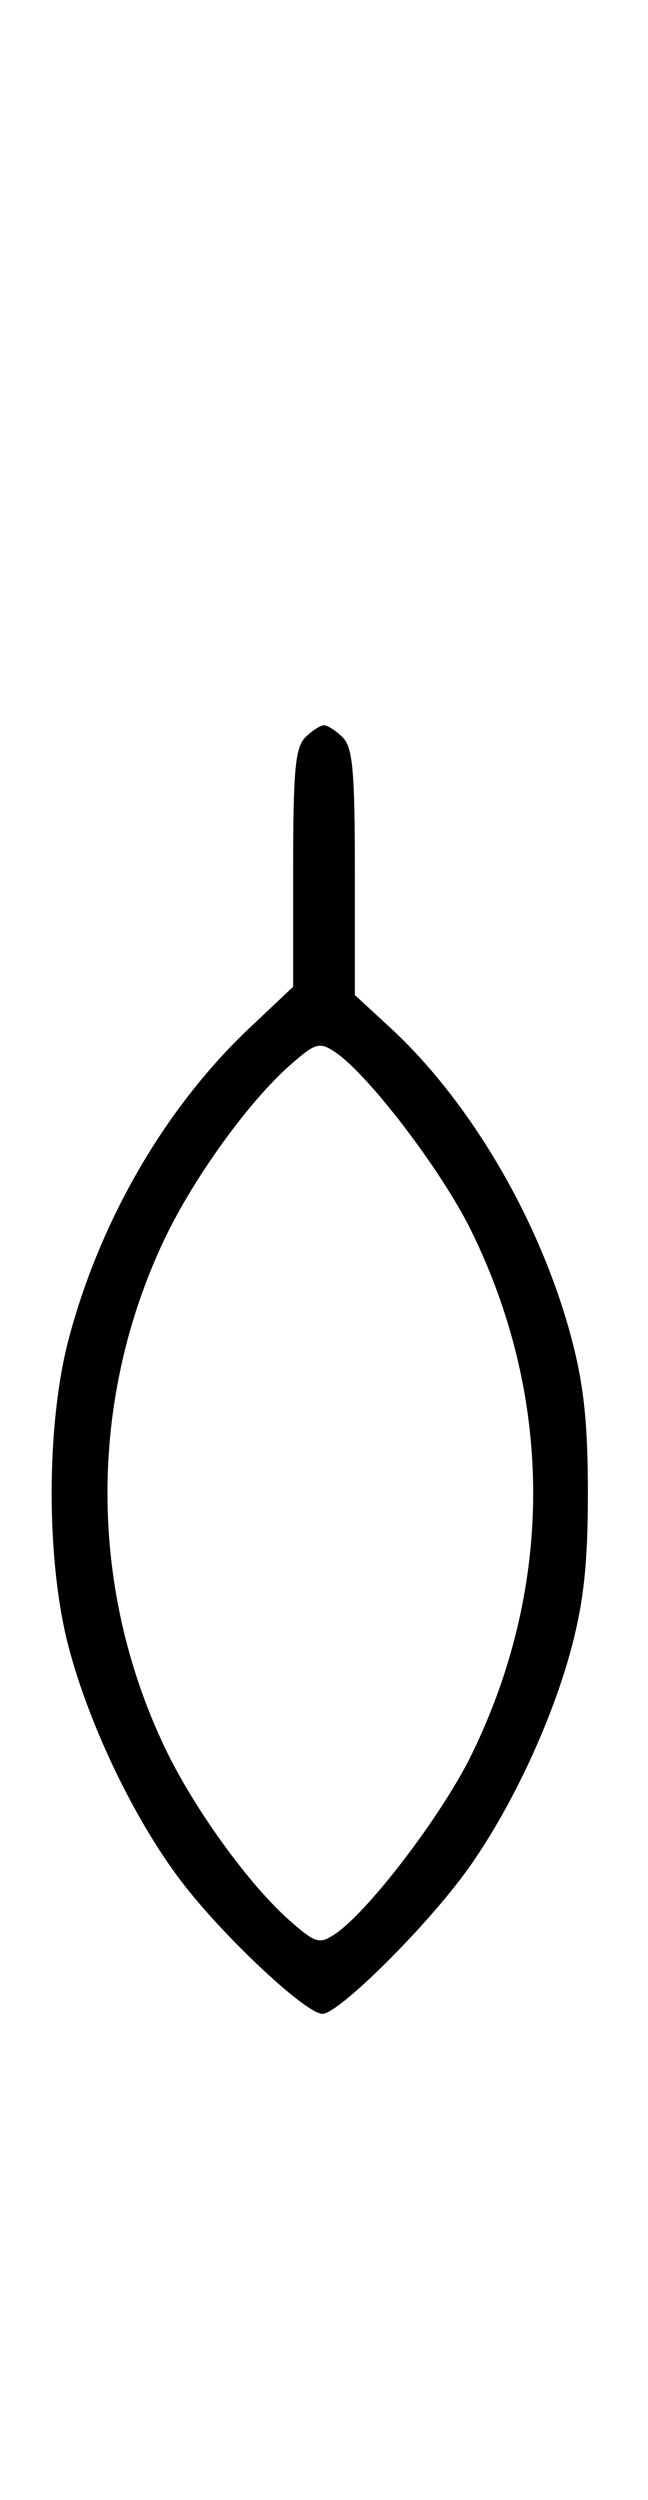 <svg xmlns="http://www.w3.org/2000/svg" width="84" height="324" viewBox="0 0 84 324" version="1.1">
	<path d="M 39.571 95.571 C 38.279 96.864, 38 99.874, 38 112.515 L 38 127.887 32.379 133.193 C 21.492 143.472, 13.006 158.048, 8.913 173.500 C 5.960 184.646, 5.957 202.335, 8.907 213.500 C 11.597 223.681, 17.398 235.760, 23.425 243.727 C 28.795 250.826, 39.621 261, 41.805 261 C 43.762 261, 54.037 250.961, 59.718 243.500 C 65.595 235.780, 71.417 223.632, 74.093 213.500 C 75.682 207.484, 76.207 202.524, 76.207 193.500 C 76.207 184.476, 75.682 179.516, 74.093 173.500 C 70.085 158.328, 61.028 142.812, 50.536 133.140 L 46 128.959 46 113.051 C 46 99.922, 45.725 96.868, 44.429 95.571 C 43.564 94.707, 42.471 94, 42 94 C 41.529 94, 40.436 94.707, 39.571 95.571 M 37.619 138.029 C 32.293 142.706, 25.146 152.590, 21.372 160.500 C 11.450 181.294, 11.450 205.706, 21.372 226.500 C 25.146 234.410, 32.293 244.294, 37.619 248.971 C 40.879 251.832, 41.390 251.987, 43.349 250.709 C 47.622 247.920, 57.218 235.362, 61.073 227.516 C 71.796 205.692, 71.796 181.308, 61.073 159.484 C 57.218 151.638, 47.622 139.080, 43.349 136.291 C 41.390 135.013, 40.879 135.168, 37.619 138.029 " stroke="none" fill="black" fill-rule="evenodd"/>
</svg>